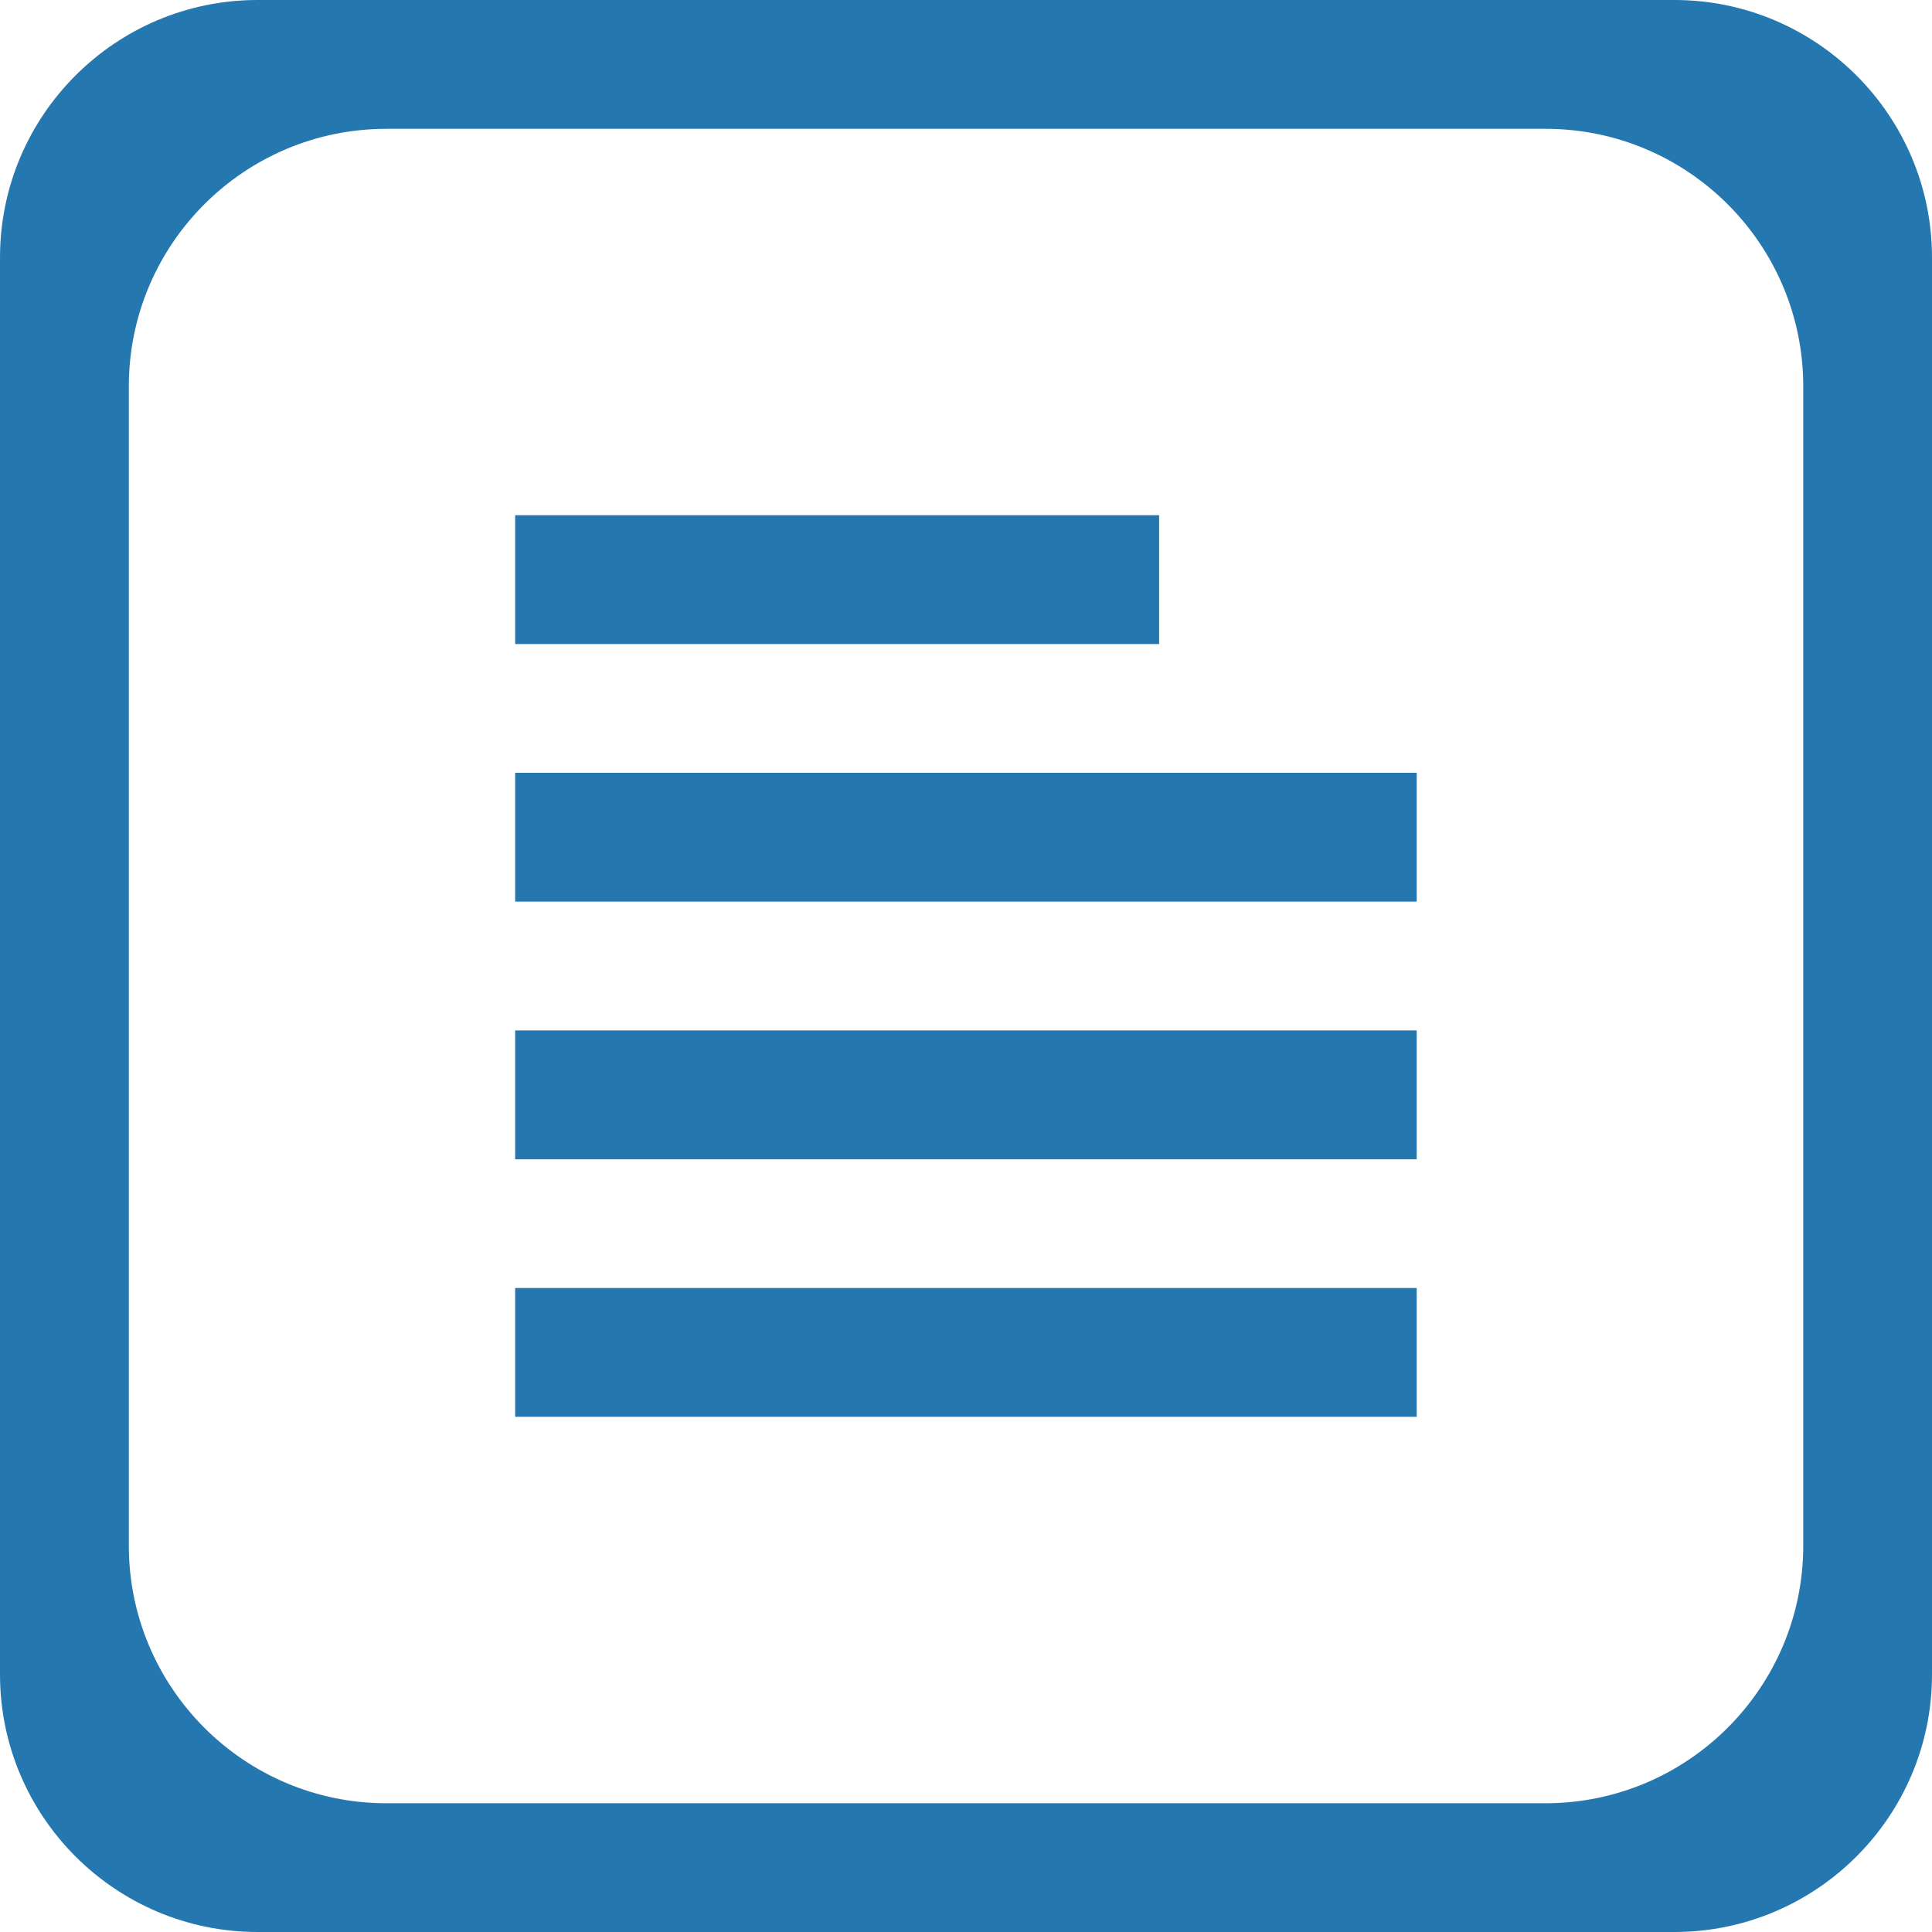 <?xml version="1.0" encoding="iso-8859-1"?>
<!-- Generator: Adobe Illustrator 16.0.0, SVG Export Plug-In . SVG Version: 6.00 Build 0)  -->
<!DOCTYPE svg PUBLIC "-//W3C//DTD SVG 1.1//EN" "http://www.w3.org/Graphics/SVG/1.1/DTD/svg11.dtd">
<svg version="1.1" xmlns="http://www.w3.org/2000/svg" xmlns:xlink="http://www.w3.org/1999/xlink" x="0px" y="0px" width="25px"
	 height="25px" viewBox="0 0 25 25" style="enable-background:new 0 0 25 25;" xml:space="preserve">
<g id="&#x56FE;&#x5C42;_2">
</g>
<g id="&#x56FE;&#x5C42;_1">
	<g id="&#x56FE;&#x5C42;_1_1_">
		<g id="&#x5706;&#x89D2;&#x77E9;&#x5F62;_20_&#x62F7;&#x8D1D;">
			<g>
				<path style="fill:#2578AF;" d="M21.667,0H3.333C1.494,0,0,1.494,0,3.333v18.334C0,23.505,1.495,25,3.333,25h18.333
					C23.505,25,25,23.505,25,21.667V3.333C25,1.494,23.505,0,21.667,0z M23.334,20c0,1.839-1.495,3.334-3.336,3.334H5
					c-1.839,0-3.333-1.495-3.333-3.334V5c0-1.841,1.495-3.333,3.333-3.333h15.001c1.838,0,3.333,1.494,3.333,3.333V20L23.334,20z"/>
			</g>
		</g>
		<g id="&#x77E9;&#x5F62;_46">
			<g>
				<path style="fill:#2578AF;" d="M15.001,6.667H6.666v1.667h8.333V6.667H15.001z M6.666,10v1.667h11.666V10H6.666z M6.666,15.001
					h11.666v-1.667H6.666V15.001z M6.666,18.333h11.666v-1.666H6.666V18.333z"/>
			</g>
		</g>
	</g>
</g>
</svg>

